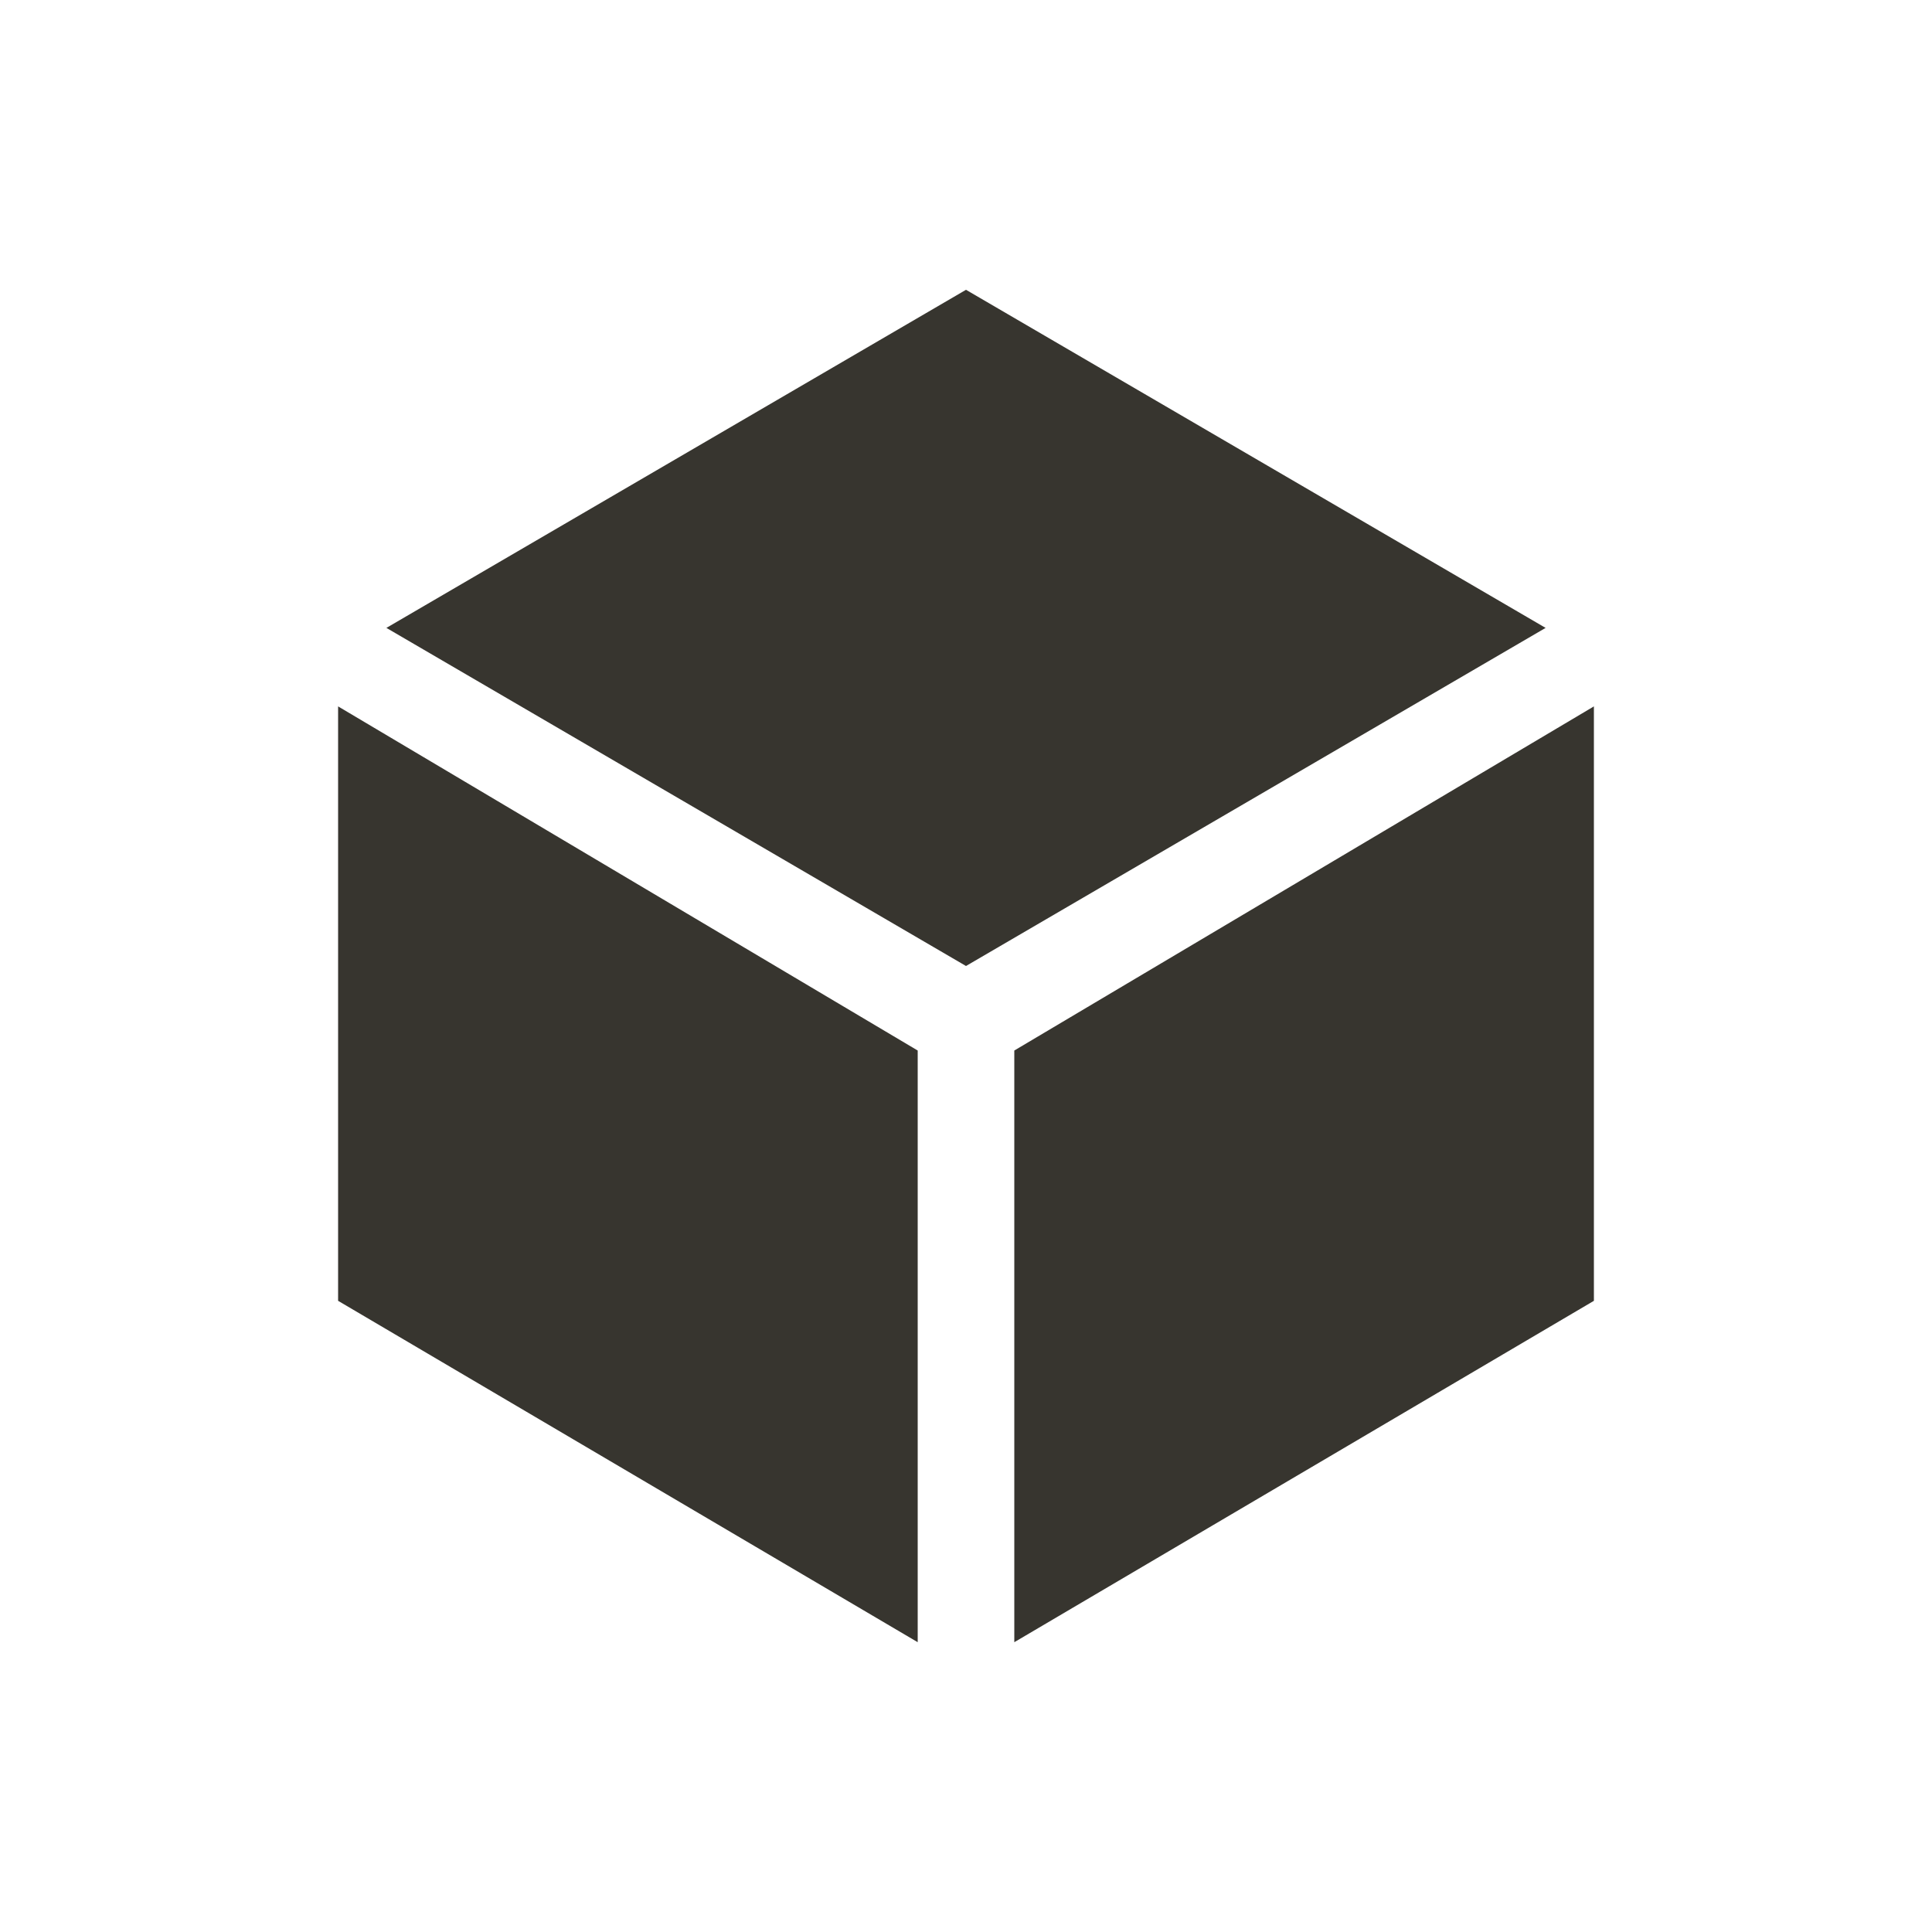 <!-- Generated by IcoMoon.io -->
<svg version="1.1" xmlns="http://www.w3.org/2000/svg" width="40" height="40" viewBox="0 0 40 40">
<title>io-cube-sharp</title>
<path fill="#37352f" d="M7 14.625v12.307l12 7.068v-12.25l-12-7.125z"></path>
<path fill="#37352f" d="M21 34l12-7.068v-12.307l-12 7.125zM32 26.352v0z"></path>
<path fill="#37352f" d="M32 13l-12-7-12 7 12 7 12-7z"></path>
</svg>
